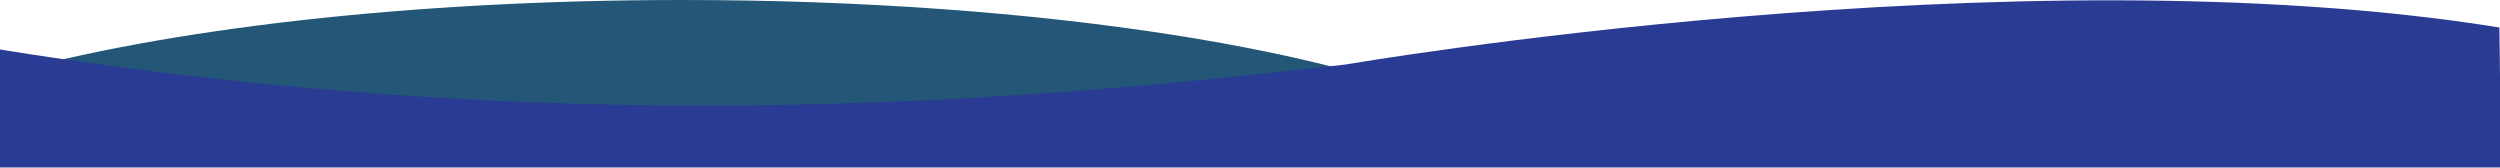 <?xml version="1.0" encoding="UTF-8"?>
<svg width="1920px" height="129px" viewBox="0 0 1920 129" version="1.1" xmlns="http://www.w3.org/2000/svg" xmlns:xlink="http://www.w3.org/1999/xlink">
    <!-- Generator: Sketch 53 (72520) - https://sketchapp.com -->
    <title>Refining_Solutions_Environment</title>
    <desc>Created with Sketch.</desc>
    <g id="HD_Desktop" stroke="none" stroke-width="1" fill="none" fill-rule="evenodd">
        <g id="VW_HD_Desktop_About" transform="translate(0, -2697)">
            <g id="Redefine_Existing_Solutions" transform="translate(0, 2166)">
                <g id="Refining_Solutions_Environment" transform="translate(0, 531)">
                    <path d="M-8.19966317e-12,57.87 C125.472,22.489 313.647,2.84217094e-14 524,2.84217094e-14 C800.875,2.84217094e-14 1039.326,38.962 1146.944,95 L-5.45696821e-12,95 L-5.45696821e-12,57.87 Z" id="Combined-Shape" fill="#235677"></path>
                    <path d="M0,128.613 L0,38.019 C424.037,106.023 767.14,80.565 1033.991,49.465 C1034.003,49.463 1547.452,-38.836 1919.552,21.113 L1920,57.372 L1920,128.613 L0,128.613 Z" id="Combined-Shape" fill="#2A3B93"></path>
                </g>
            </g>
        </g>
    </g>
</svg>